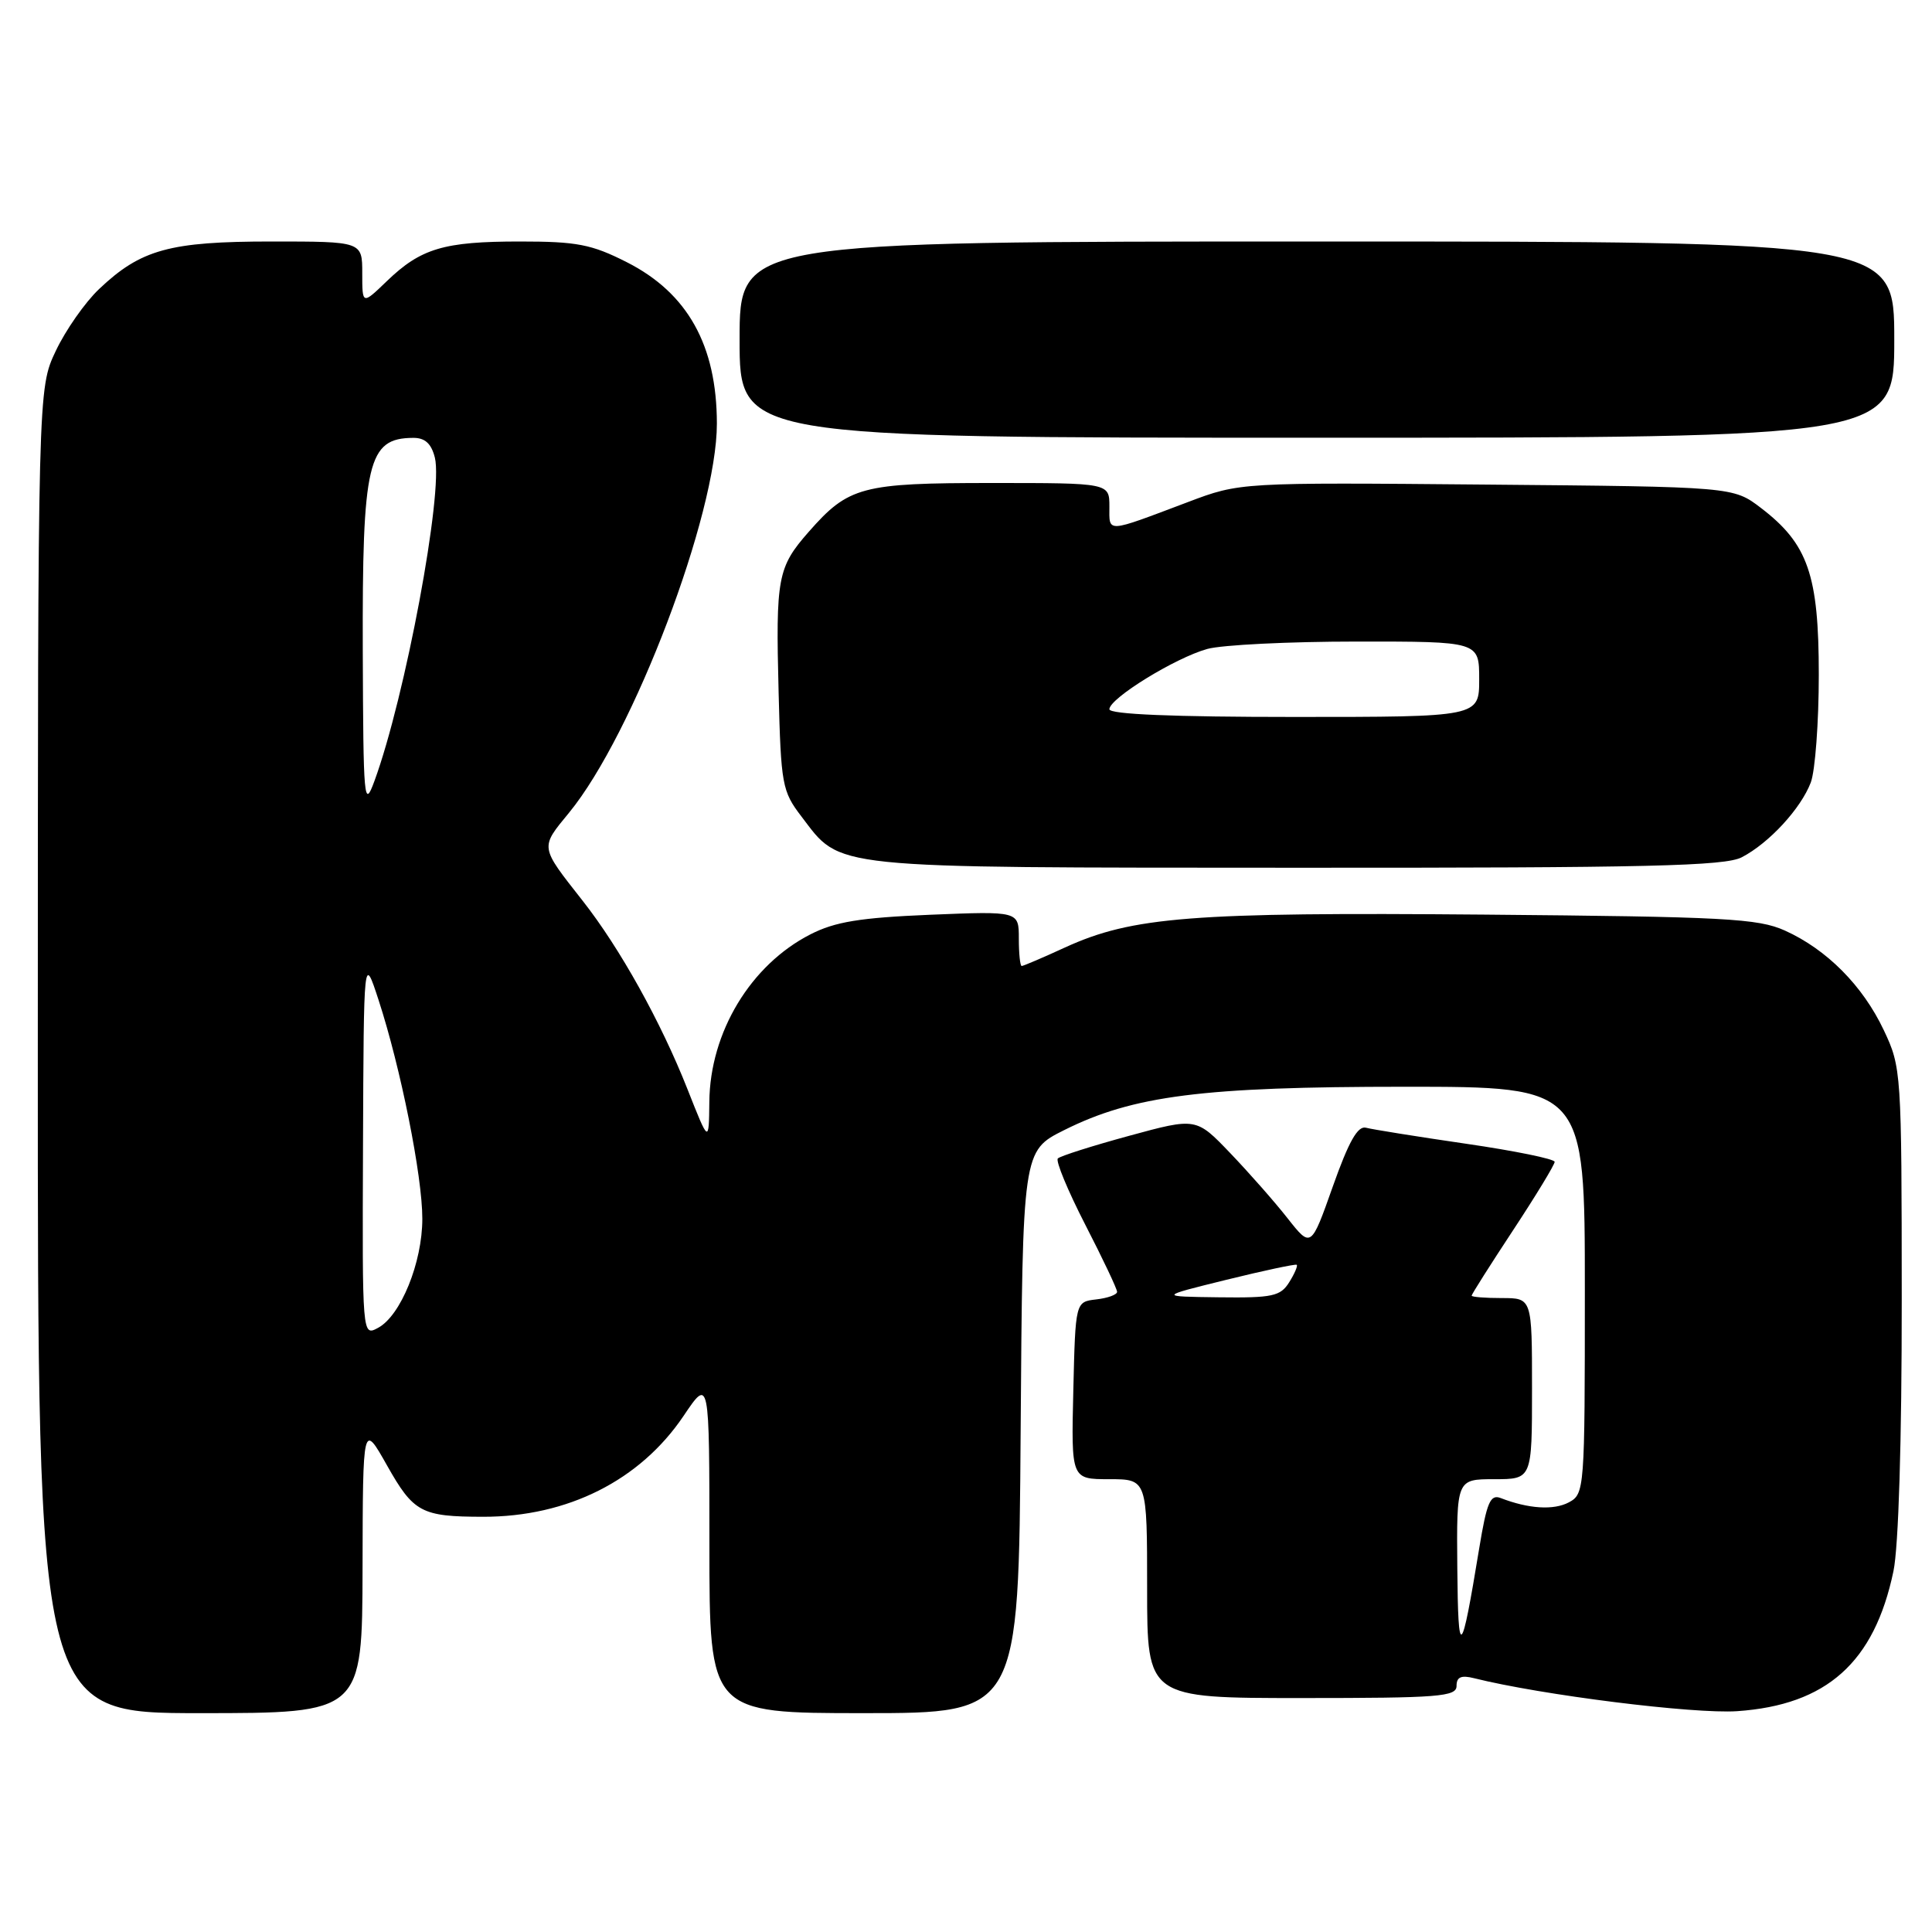 <?xml version="1.0" encoding="UTF-8" standalone="no"?>
<!DOCTYPE svg PUBLIC "-//W3C//DTD SVG 1.1//EN" "http://www.w3.org/Graphics/SVG/1.1/DTD/svg11.dtd" >
<svg xmlns="http://www.w3.org/2000/svg" xmlns:xlink="http://www.w3.org/1999/xlink" version="1.1" viewBox="0 0 256 256">
 <g >
 <path fill="currentColor"
d=" M 48.04 207.75 C 48.08 188.50 48.08 188.50 51.29 194.19 C 54.80 200.41 55.83 200.97 64.00 200.98 C 75.21 201.00 84.82 196.16 90.58 187.61 C 94.00 182.53 94.00 182.53 94.00 204.76 C 94.00 227.00 94.00 227.00 114.49 227.00 C 134.98 227.00 134.98 227.00 135.24 189.75 C 135.50 152.50 135.50 152.50 141.00 149.75 C 150.15 145.17 159.34 144.00 186.09 144.00 C 210.00 144.00 210.00 144.00 210.00 170.96 C 210.00 197.42 209.96 197.95 207.88 199.07 C 205.87 200.14 202.54 199.93 198.85 198.50 C 197.47 197.97 197.01 199.05 196.00 205.18 C 193.61 219.74 193.21 220.09 193.10 207.75 C 193.00 196.00 193.00 196.00 198.00 196.00 C 203.00 196.00 203.00 196.00 203.00 184.00 C 203.00 172.00 203.00 172.00 199.00 172.00 C 196.80 172.00 195.00 171.86 195.00 171.68 C 195.00 171.50 197.47 167.60 200.50 163.00 C 203.53 158.40 206.00 154.33 206.00 153.95 C 206.00 153.57 200.71 152.49 194.25 151.55 C 187.79 150.61 181.82 149.65 181.00 149.43 C 179.91 149.14 178.72 151.24 176.61 157.20 C 173.72 165.37 173.72 165.37 170.62 161.44 C 168.92 159.27 165.49 155.38 163.01 152.79 C 158.50 148.08 158.50 148.08 149.62 150.50 C 144.74 151.83 140.49 153.18 140.17 153.50 C 139.85 153.82 141.49 157.77 143.81 162.29 C 146.13 166.80 148.03 170.81 148.02 171.18 C 148.01 171.56 146.76 172.01 145.25 172.18 C 142.50 172.50 142.50 172.50 142.22 184.25 C 141.94 196.00 141.94 196.00 146.97 196.00 C 152.00 196.00 152.00 196.00 152.00 210.50 C 152.00 225.00 152.00 225.00 172.50 225.00 C 190.67 225.00 193.00 224.82 193.00 223.39 C 193.00 222.21 193.61 221.94 195.32 222.37 C 204.23 224.60 224.40 227.13 230.18 226.74 C 242.05 225.92 248.36 220.28 250.89 208.20 C 251.57 204.98 252.00 190.89 251.99 172.20 C 251.98 141.99 251.94 141.42 249.61 136.50 C 246.82 130.60 242.05 125.80 236.50 123.30 C 232.93 121.70 228.61 121.47 196.63 121.19 C 157.87 120.86 150.04 121.47 141.13 125.54 C 138.18 126.90 135.59 128.00 135.38 128.00 C 135.17 128.00 135.00 126.36 135.00 124.36 C 135.00 120.73 135.00 120.73 123.25 121.21 C 113.94 121.60 110.64 122.14 107.38 123.81 C 99.47 127.85 94.08 136.77 93.99 146.00 C 93.93 151.50 93.93 151.50 91.11 144.36 C 87.58 135.41 82.14 125.63 77.20 119.35 C 71.50 112.09 71.54 112.39 75.41 107.68 C 83.92 97.29 95.01 68.10 94.99 56.12 C 94.98 45.76 91.11 38.83 83.07 34.75 C 78.38 32.37 76.45 32.00 68.89 32.00 C 58.80 32.00 55.76 32.91 51.25 37.26 C 48.00 40.39 48.00 40.39 48.00 36.20 C 48.00 32.00 48.00 32.00 35.97 32.00 C 22.48 32.00 18.66 33.05 13.13 38.30 C 11.27 40.06 8.69 43.75 7.39 46.50 C 5.02 51.50 5.02 51.50 5.01 139.25 C 5.00 227.00 5.00 227.00 26.50 227.00 C 48.00 227.00 48.00 227.00 48.04 207.75 Z  M 230.80 113.59 C 234.43 111.70 238.63 107.13 239.94 103.68 C 240.52 102.14 241.00 95.71 241.00 89.40 C 241.00 76.18 239.57 72.07 233.34 67.31 C 229.66 64.50 229.66 64.50 196.98 64.21 C 164.30 63.92 164.30 63.92 157.40 66.53 C 146.42 70.67 147.00 70.64 147.00 67.12 C 147.00 64.00 147.00 64.00 131.45 64.00 C 114.16 64.00 112.44 64.46 107.16 70.47 C 103.03 75.17 102.78 76.53 103.17 91.73 C 103.48 103.97 103.64 104.85 106.18 108.17 C 111.54 115.20 109.19 114.95 171.80 114.98 C 218.35 115.00 228.57 114.76 230.80 113.59 Z  M 251.00 45.00 C 251.00 32.00 251.00 32.00 174.50 32.00 C 98.00 32.00 98.00 32.00 98.00 45.00 C 98.00 58.00 98.00 58.00 174.50 58.00 C 251.00 58.00 251.00 58.00 251.00 45.00 Z  M 48.10 151.79 C 48.20 126.50 48.20 126.50 50.16 132.50 C 53.09 141.48 55.97 155.85 55.96 161.50 C 55.96 167.30 53.09 174.35 50.09 175.95 C 48.00 177.07 48.00 177.07 48.10 151.79 Z  M 162.50 169.58 C 167.45 168.36 171.64 167.47 171.82 167.59 C 171.99 167.71 171.55 168.75 170.83 169.90 C 169.67 171.76 168.62 171.99 161.51 171.90 C 153.50 171.80 153.50 171.80 162.50 169.58 Z  M 48.07 86.32 C 47.99 61.20 48.73 58.06 54.73 58.02 C 56.31 58.00 57.15 58.77 57.62 60.63 C 58.77 65.20 53.69 92.39 49.61 103.50 C 48.24 107.24 48.14 106.14 48.07 86.32 Z  M 147.00 93.98 C 147.00 92.54 155.72 87.17 159.97 85.99 C 161.91 85.45 170.81 85.01 179.75 85.01 C 196.00 85.00 196.00 85.00 196.00 90.00 C 196.00 95.00 196.00 95.00 171.50 95.00 C 155.48 95.00 147.00 94.65 147.00 93.98 Z "/>
</g>
</svg>